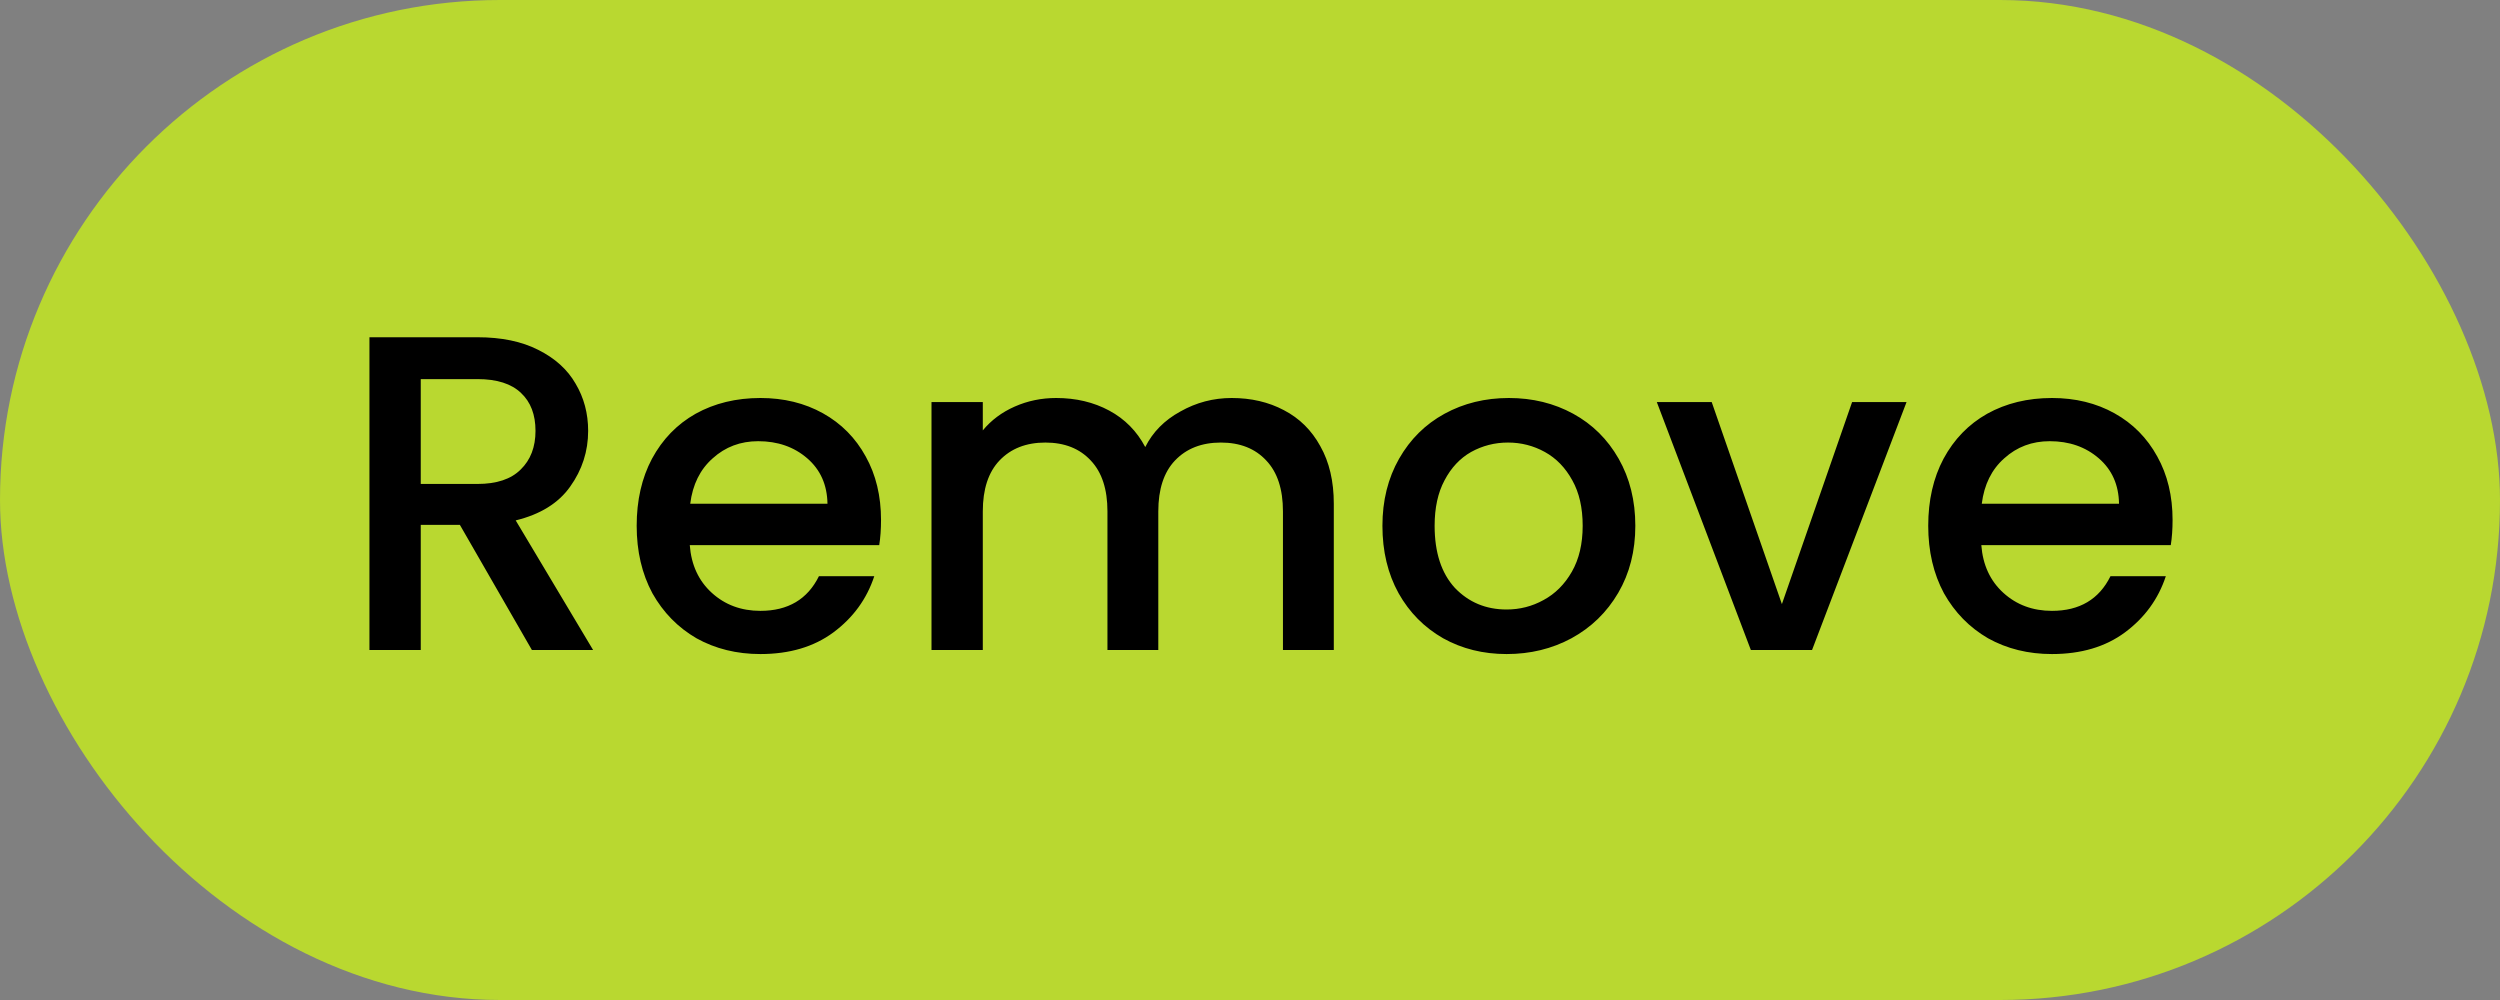 <svg width="100" height="40" viewBox="0 0 100 40" fill="none" xmlns="http://www.w3.org/2000/svg">
<rect x="0" y="0" width="100" height="40" fill="#808080" stroke="none"/>
<rect width="100" height="40" rx="20" fill="#D2FF0C" fill-opacity="0.69"/>
<path d="M21.276 26L18.396 20.996H16.83V26H14.778V13.49H19.098C20.058 13.49 20.868 13.658 21.528 13.994C22.2 14.33 22.698 14.78 23.022 15.344C23.358 15.908 23.526 16.538 23.526 17.234C23.526 18.05 23.286 18.794 22.806 19.466C22.338 20.126 21.612 20.576 20.628 20.816L23.724 26H21.276ZM16.83 19.358H19.098C19.866 19.358 20.442 19.166 20.826 18.782C21.222 18.398 21.42 17.882 21.42 17.234C21.42 16.586 21.228 16.082 20.844 15.722C20.46 15.35 19.878 15.164 19.098 15.164H16.83V19.358ZM35.241 20.798C35.241 21.17 35.217 21.506 35.169 21.806H27.591C27.651 22.598 27.945 23.234 28.473 23.714C29.001 24.194 29.649 24.434 30.417 24.434C31.521 24.434 32.301 23.972 32.757 23.048H34.971C34.671 23.96 34.125 24.71 33.333 25.298C32.553 25.874 31.581 26.162 30.417 26.162C29.469 26.162 28.617 25.952 27.861 25.532C27.117 25.1 26.529 24.5 26.097 23.732C25.677 22.952 25.467 22.052 25.467 21.032C25.467 20.012 25.671 19.118 26.079 18.35C26.499 17.57 27.081 16.97 27.825 16.55C28.581 16.13 29.445 15.92 30.417 15.92C31.353 15.92 32.187 16.124 32.919 16.532C33.651 16.94 34.221 17.516 34.629 18.26C35.037 18.992 35.241 19.838 35.241 20.798ZM33.099 20.15C33.087 19.394 32.817 18.788 32.289 18.332C31.761 17.876 31.107 17.648 30.327 17.648C29.619 17.648 29.013 17.876 28.509 18.332C28.005 18.776 27.705 19.382 27.609 20.15H33.099ZM49.266 15.92C50.046 15.92 50.742 16.082 51.354 16.406C51.978 16.73 52.464 17.21 52.812 17.846C53.172 18.482 53.352 19.25 53.352 20.15V26H51.318V20.456C51.318 19.568 51.096 18.89 50.652 18.422C50.208 17.942 49.602 17.702 48.834 17.702C48.066 17.702 47.454 17.942 46.998 18.422C46.554 18.89 46.332 19.568 46.332 20.456V26H44.298V20.456C44.298 19.568 44.076 18.89 43.632 18.422C43.188 17.942 42.582 17.702 41.814 17.702C41.046 17.702 40.434 17.942 39.978 18.422C39.534 18.89 39.312 19.568 39.312 20.456V26H37.26V16.082H39.312V17.216C39.648 16.808 40.074 16.49 40.59 16.262C41.106 16.034 41.658 15.92 42.246 15.92C43.038 15.92 43.746 16.088 44.37 16.424C44.994 16.76 45.474 17.246 45.81 17.882C46.11 17.282 46.578 16.808 47.214 16.46C47.85 16.1 48.534 15.92 49.266 15.92ZM60.265 26.162C59.329 26.162 58.483 25.952 57.727 25.532C56.971 25.1 56.377 24.5 55.945 23.732C55.513 22.952 55.297 22.052 55.297 21.032C55.297 20.024 55.519 19.13 55.963 18.35C56.407 17.57 57.013 16.97 57.781 16.55C58.549 16.13 59.407 15.92 60.355 15.92C61.303 15.92 62.161 16.13 62.929 16.55C63.697 16.97 64.303 17.57 64.747 18.35C65.191 19.13 65.413 20.024 65.413 21.032C65.413 22.04 65.185 22.934 64.729 23.714C64.273 24.494 63.649 25.1 62.857 25.532C62.077 25.952 61.213 26.162 60.265 26.162ZM60.265 24.38C60.793 24.38 61.285 24.254 61.741 24.002C62.209 23.75 62.587 23.372 62.875 22.868C63.163 22.364 63.307 21.752 63.307 21.032C63.307 20.312 63.169 19.706 62.893 19.214C62.617 18.71 62.251 18.332 61.795 18.08C61.339 17.828 60.847 17.702 60.319 17.702C59.791 17.702 59.299 17.828 58.843 18.08C58.399 18.332 58.045 18.71 57.781 19.214C57.517 19.706 57.385 20.312 57.385 21.032C57.385 22.1 57.655 22.928 58.195 23.516C58.747 24.092 59.437 24.38 60.265 24.38ZM71.276 24.164L74.084 16.082H76.262L72.482 26H70.034L66.272 16.082H68.468L71.276 24.164ZM86.903 20.798C86.903 21.17 86.879 21.506 86.831 21.806H79.253C79.313 22.598 79.607 23.234 80.135 23.714C80.663 24.194 81.311 24.434 82.079 24.434C83.183 24.434 83.963 23.972 84.419 23.048H86.633C86.333 23.96 85.787 24.71 84.995 25.298C84.215 25.874 83.243 26.162 82.079 26.162C81.131 26.162 80.279 25.952 79.523 25.532C78.779 25.1 78.191 24.5 77.759 23.732C77.339 22.952 77.129 22.052 77.129 21.032C77.129 20.012 77.333 19.118 77.741 18.35C78.161 17.57 78.743 16.97 79.487 16.55C80.243 16.13 81.107 15.92 82.079 15.92C83.015 15.92 83.849 16.124 84.581 16.532C85.313 16.94 85.883 17.516 86.291 18.26C86.699 18.992 86.903 19.838 86.903 20.798ZM84.761 20.15C84.749 19.394 84.479 18.788 83.951 18.332C83.423 17.876 82.769 17.648 81.989 17.648C81.281 17.648 80.675 17.876 80.171 18.332C79.667 18.776 79.367 19.382 79.271 20.15H84.761Z" fill="black"/>
</svg>
